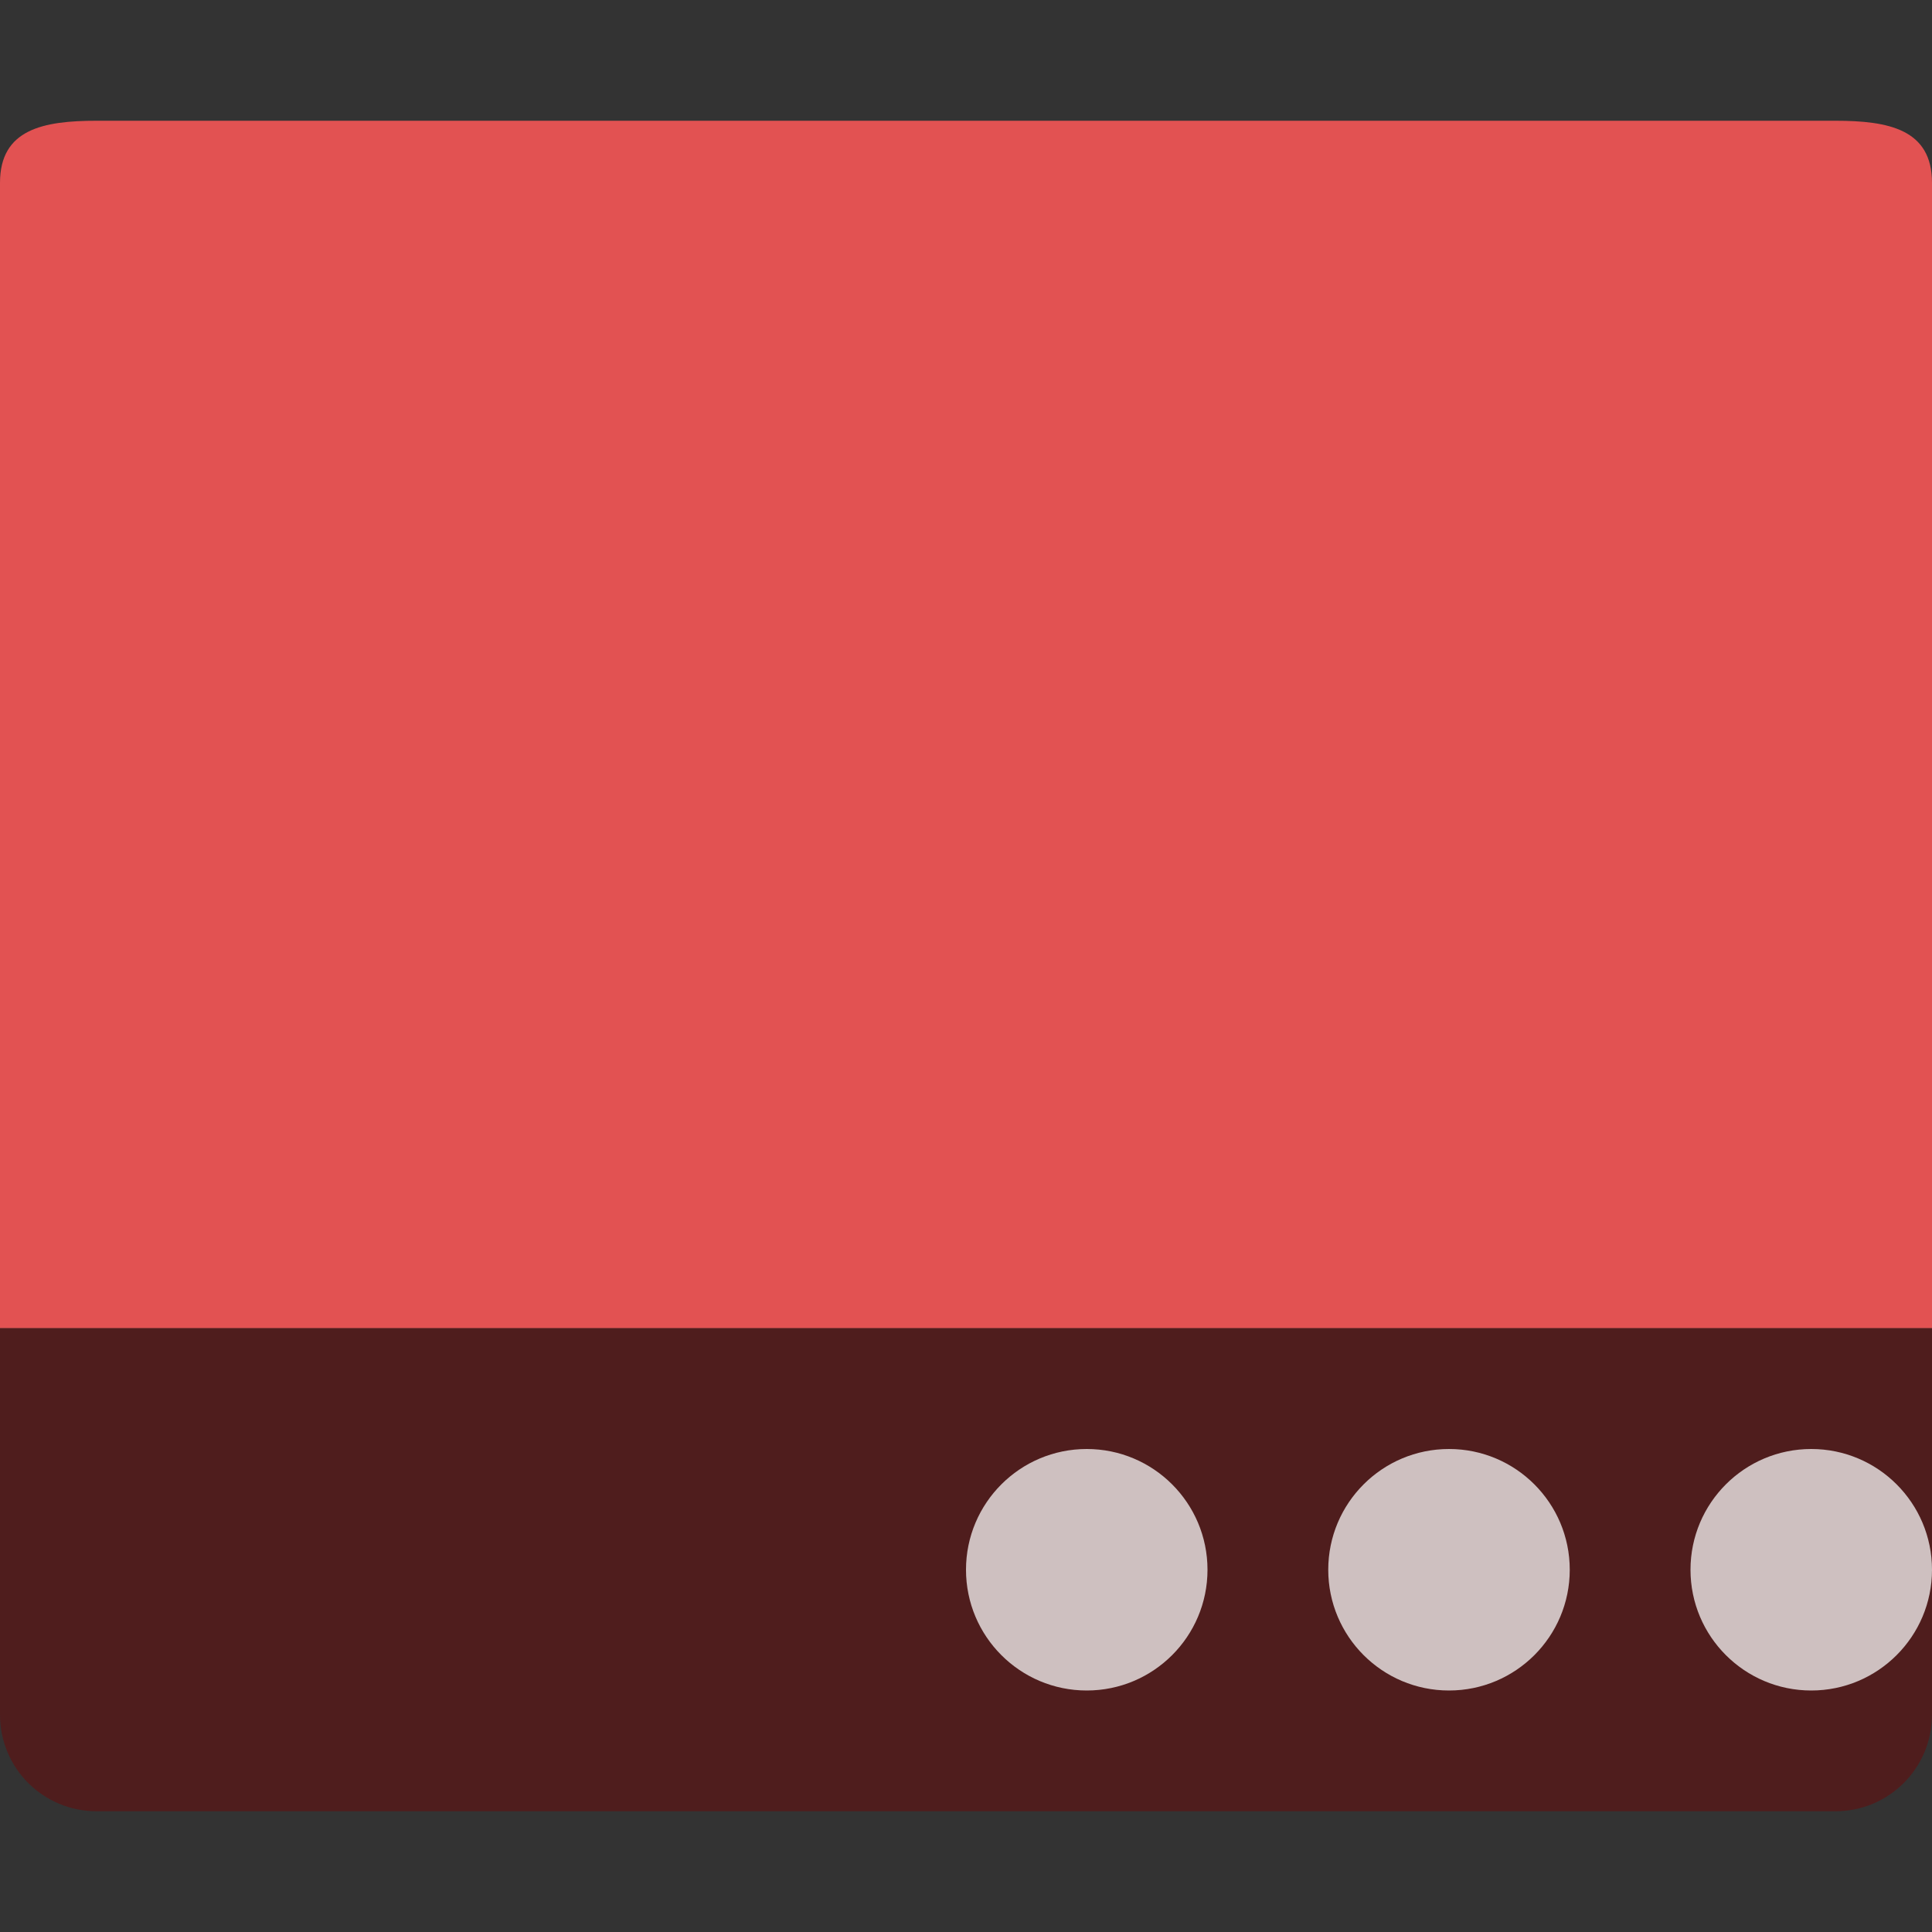 <svg width="16" height="16" version="1.1" xmlns="http://www.w3.org/2000/svg">
 <rect width="100%" height="100%" fill="#333333" stroke="none"/>
 <path d="m0.801 1c-0.443 0-0.801 0.07-0.801 0.514v9.486h16v-9.486c0-0.443-0.358-0.514-0.801-0.514h-14.398z" fill="#e25252"/>
 <path d="m0.8 15c-0.443 0-0.8-0.357-0.8-0.8v-3.2h16v3.2c0 0.443-0.357 0.8-0.8 0.8z" fill="#4f1d1d"/>
 <circle cx="9" cy="13" r="1" fill="#fff" opacity=".72"/>
 <circle cx="12" cy="13" r="1" fill="#fff" opacity=".72"/>
 <circle cx="15" cy="13" r="1" fill="#fff" opacity=".72"/>
</svg>
